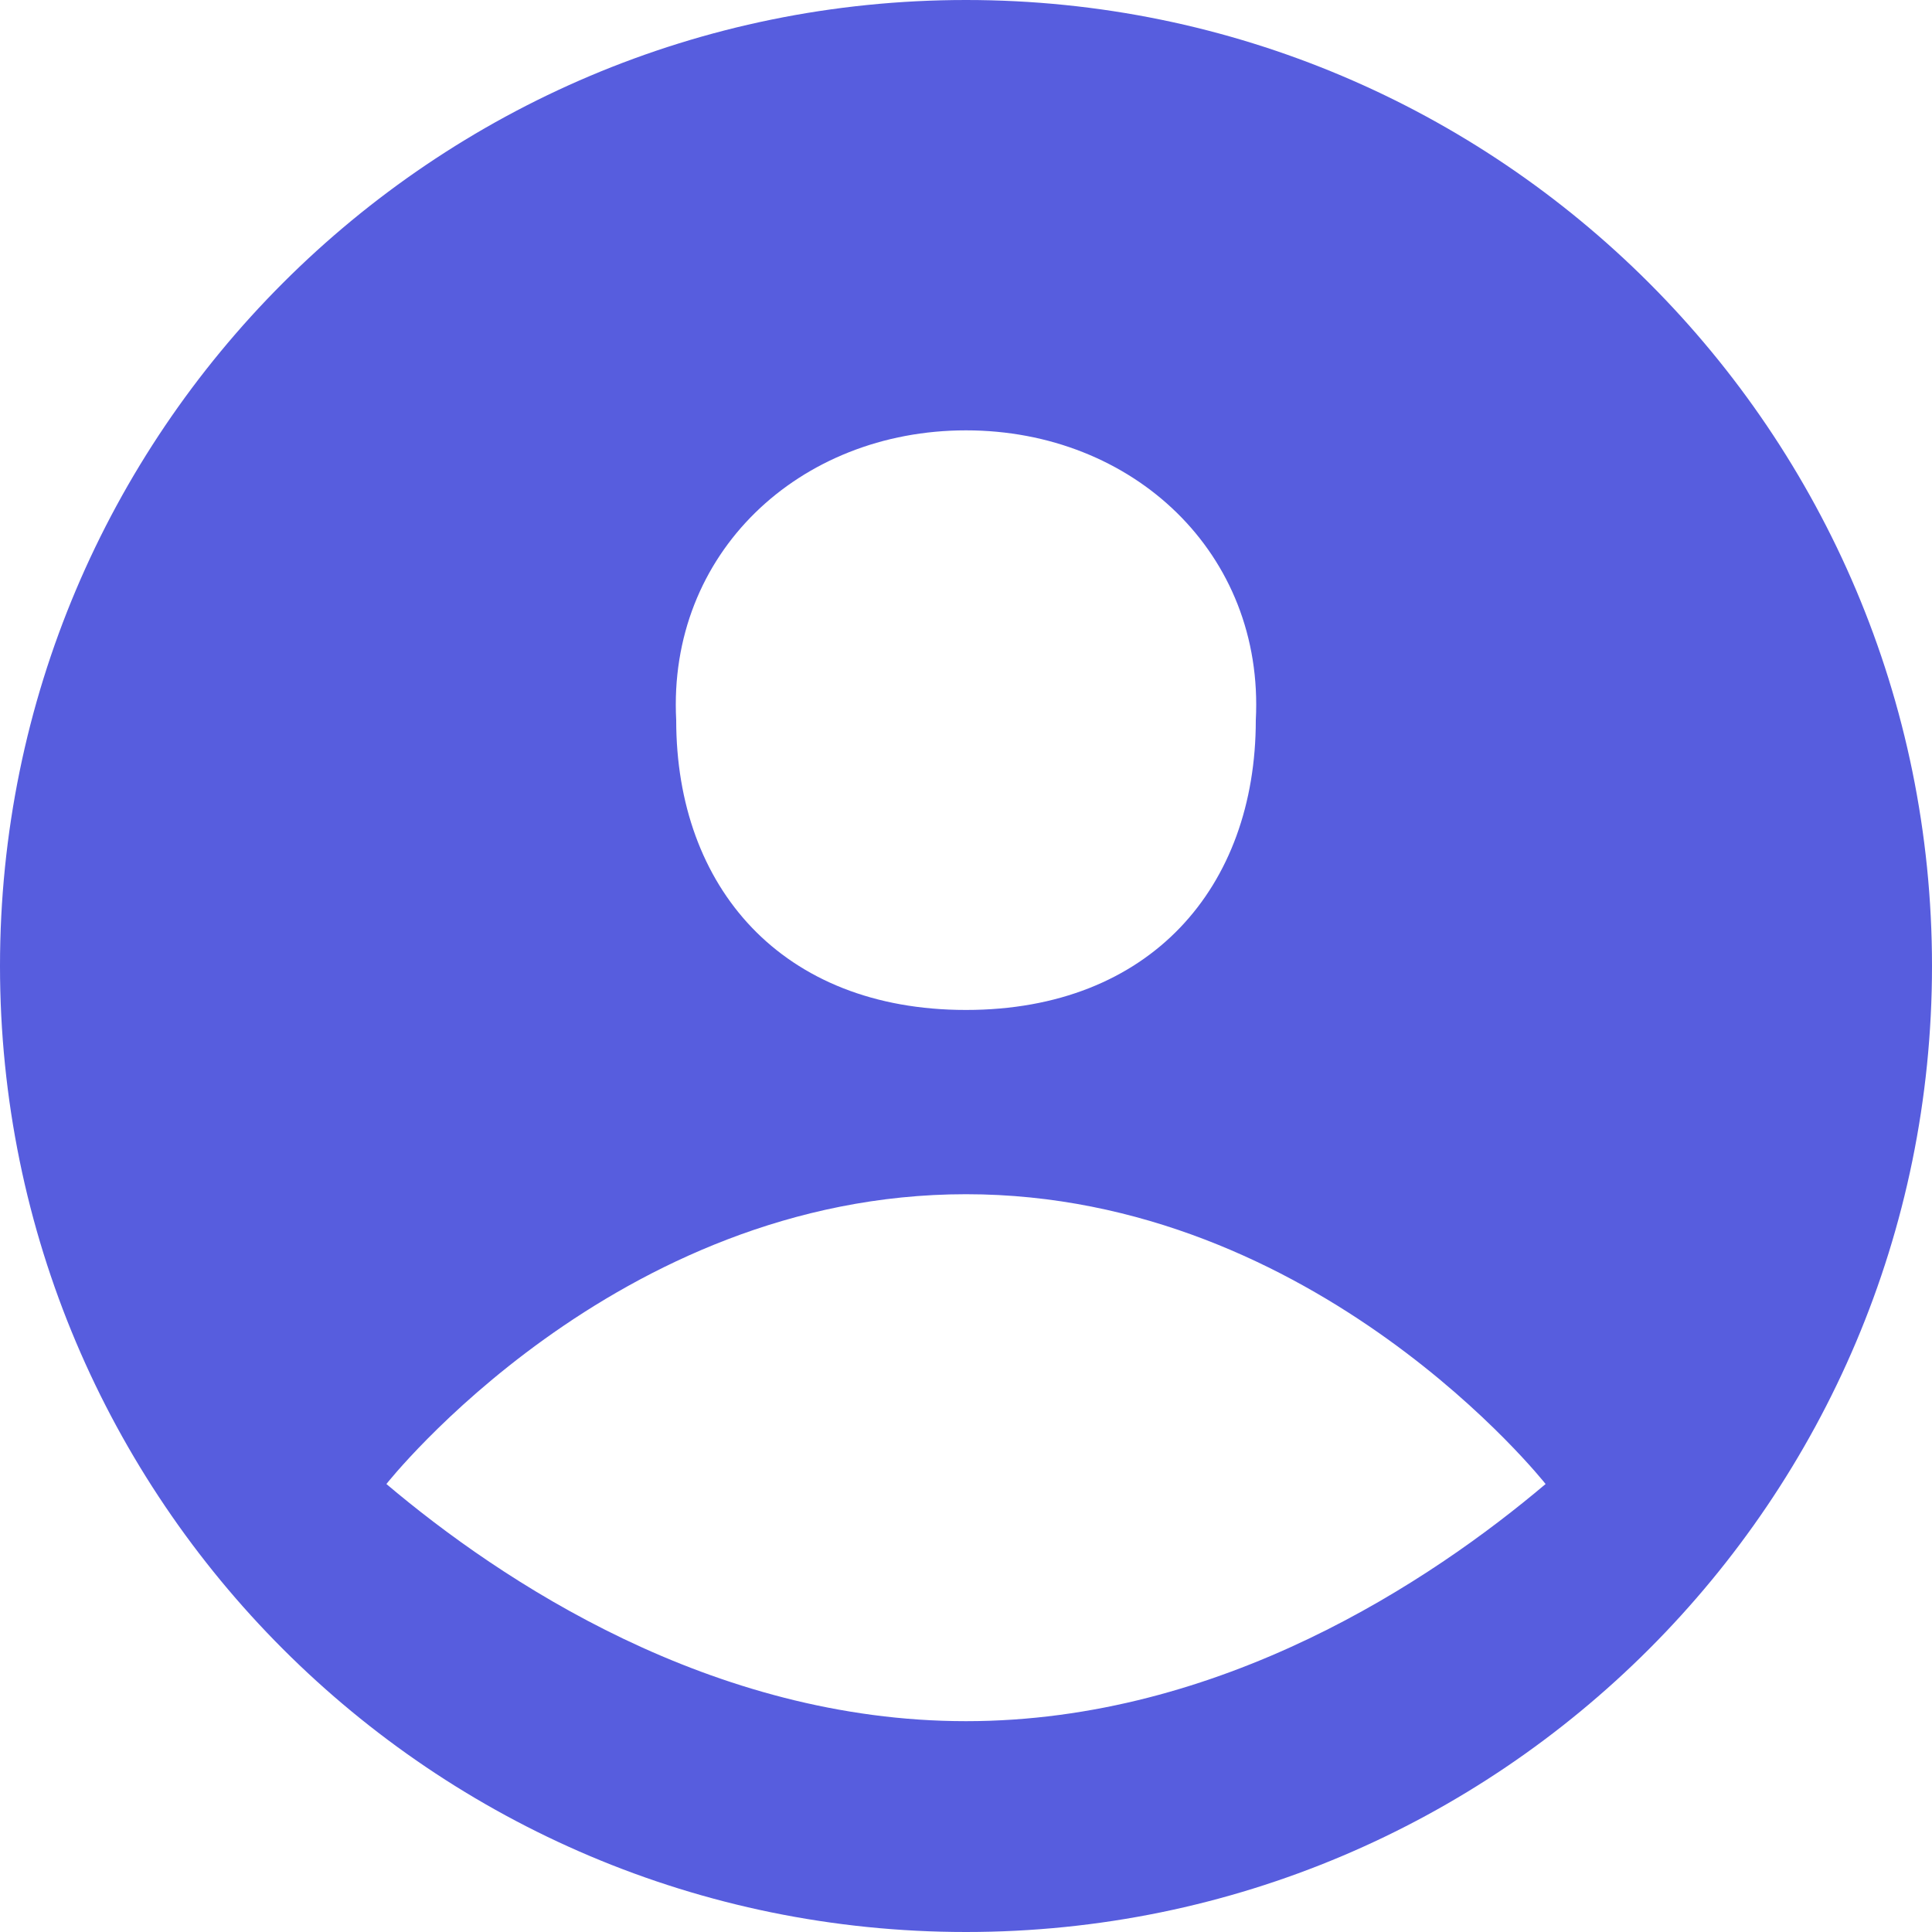 <?xml version="1.0" standalone="no"?>
<svg version="1.1" preserveAspectRatio="none" viewBox="0 0 800 800" class="ng-element" data-id="e904d793bcd86b16d1e3aff238143fda" style="fill: rgb(87, 93, 222); width: 34px; height: 34px;" xmlns="http://www.w3.org/2000/svg"><g><path xmlns:default="http://www.w3.org/2000/svg" id="user" d="M400,0C179.1,0,0,179.1,0,400s179.1,400,400,400s400-179.1,400-400S620.9,0,400,0z M400,178.2  c69.1,0,123.6,50.9,120,120c0,69.1-43.6,120-120,120s-120-50.9-120-120C276.4,229.1,330.9,178.2,400,178.2z M400,712.7  c-105.5,0-192.7-58.2-240-98.2c0,0,94.5-120,240-120s240,120,240,120C592.7,654.5,505.5,712.7,400,712.7z" style="fill: rgb(87, 93, 222);"/></g></svg>